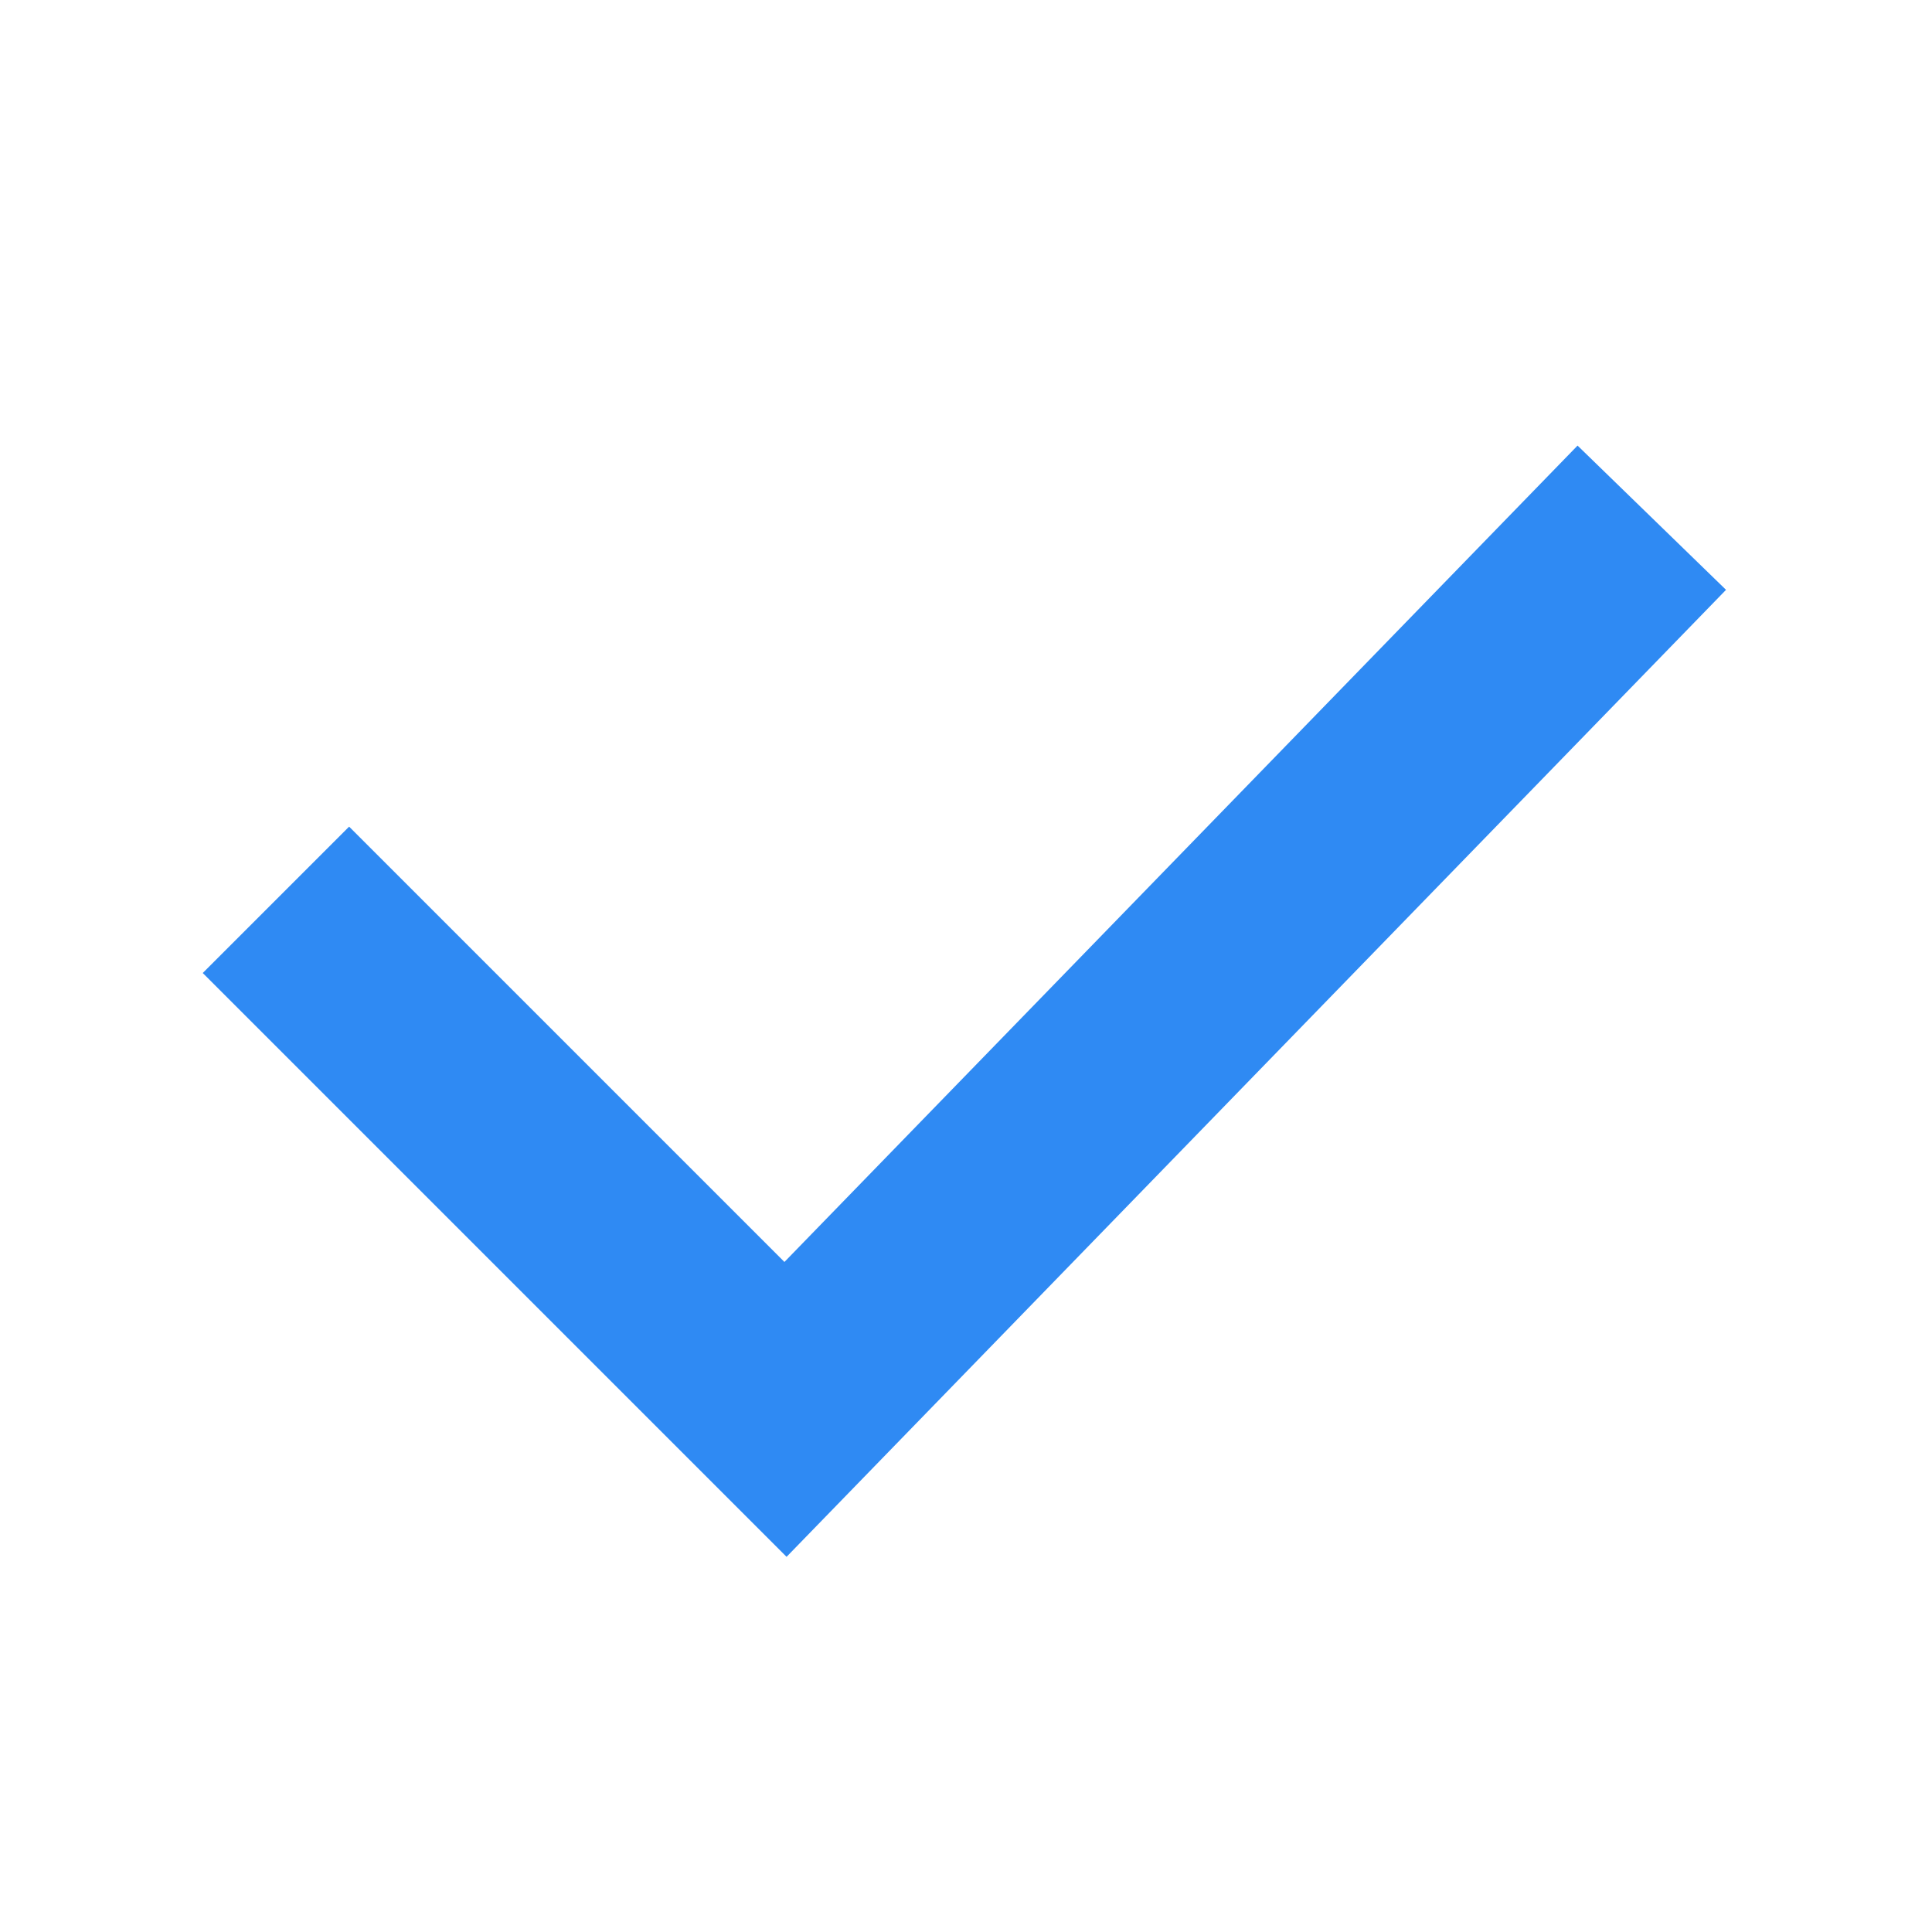 <svg data-name="check(h28)" id="visual_check" xmlns="http://www.w3.org/2000/svg" viewBox="0 0 28 28">
    <path data-name="사각형 151469" style="fill:none" d="M0 0h28v28H0z"/>
    <path data-name="패스 209575" d="m123.378 17.9 7.385 7.385 12.555-12.923" transform="translate(-119.379 -4.859)" style="stroke:#2f8af3;stroke-width:3px;fill:none"/>
</svg>
